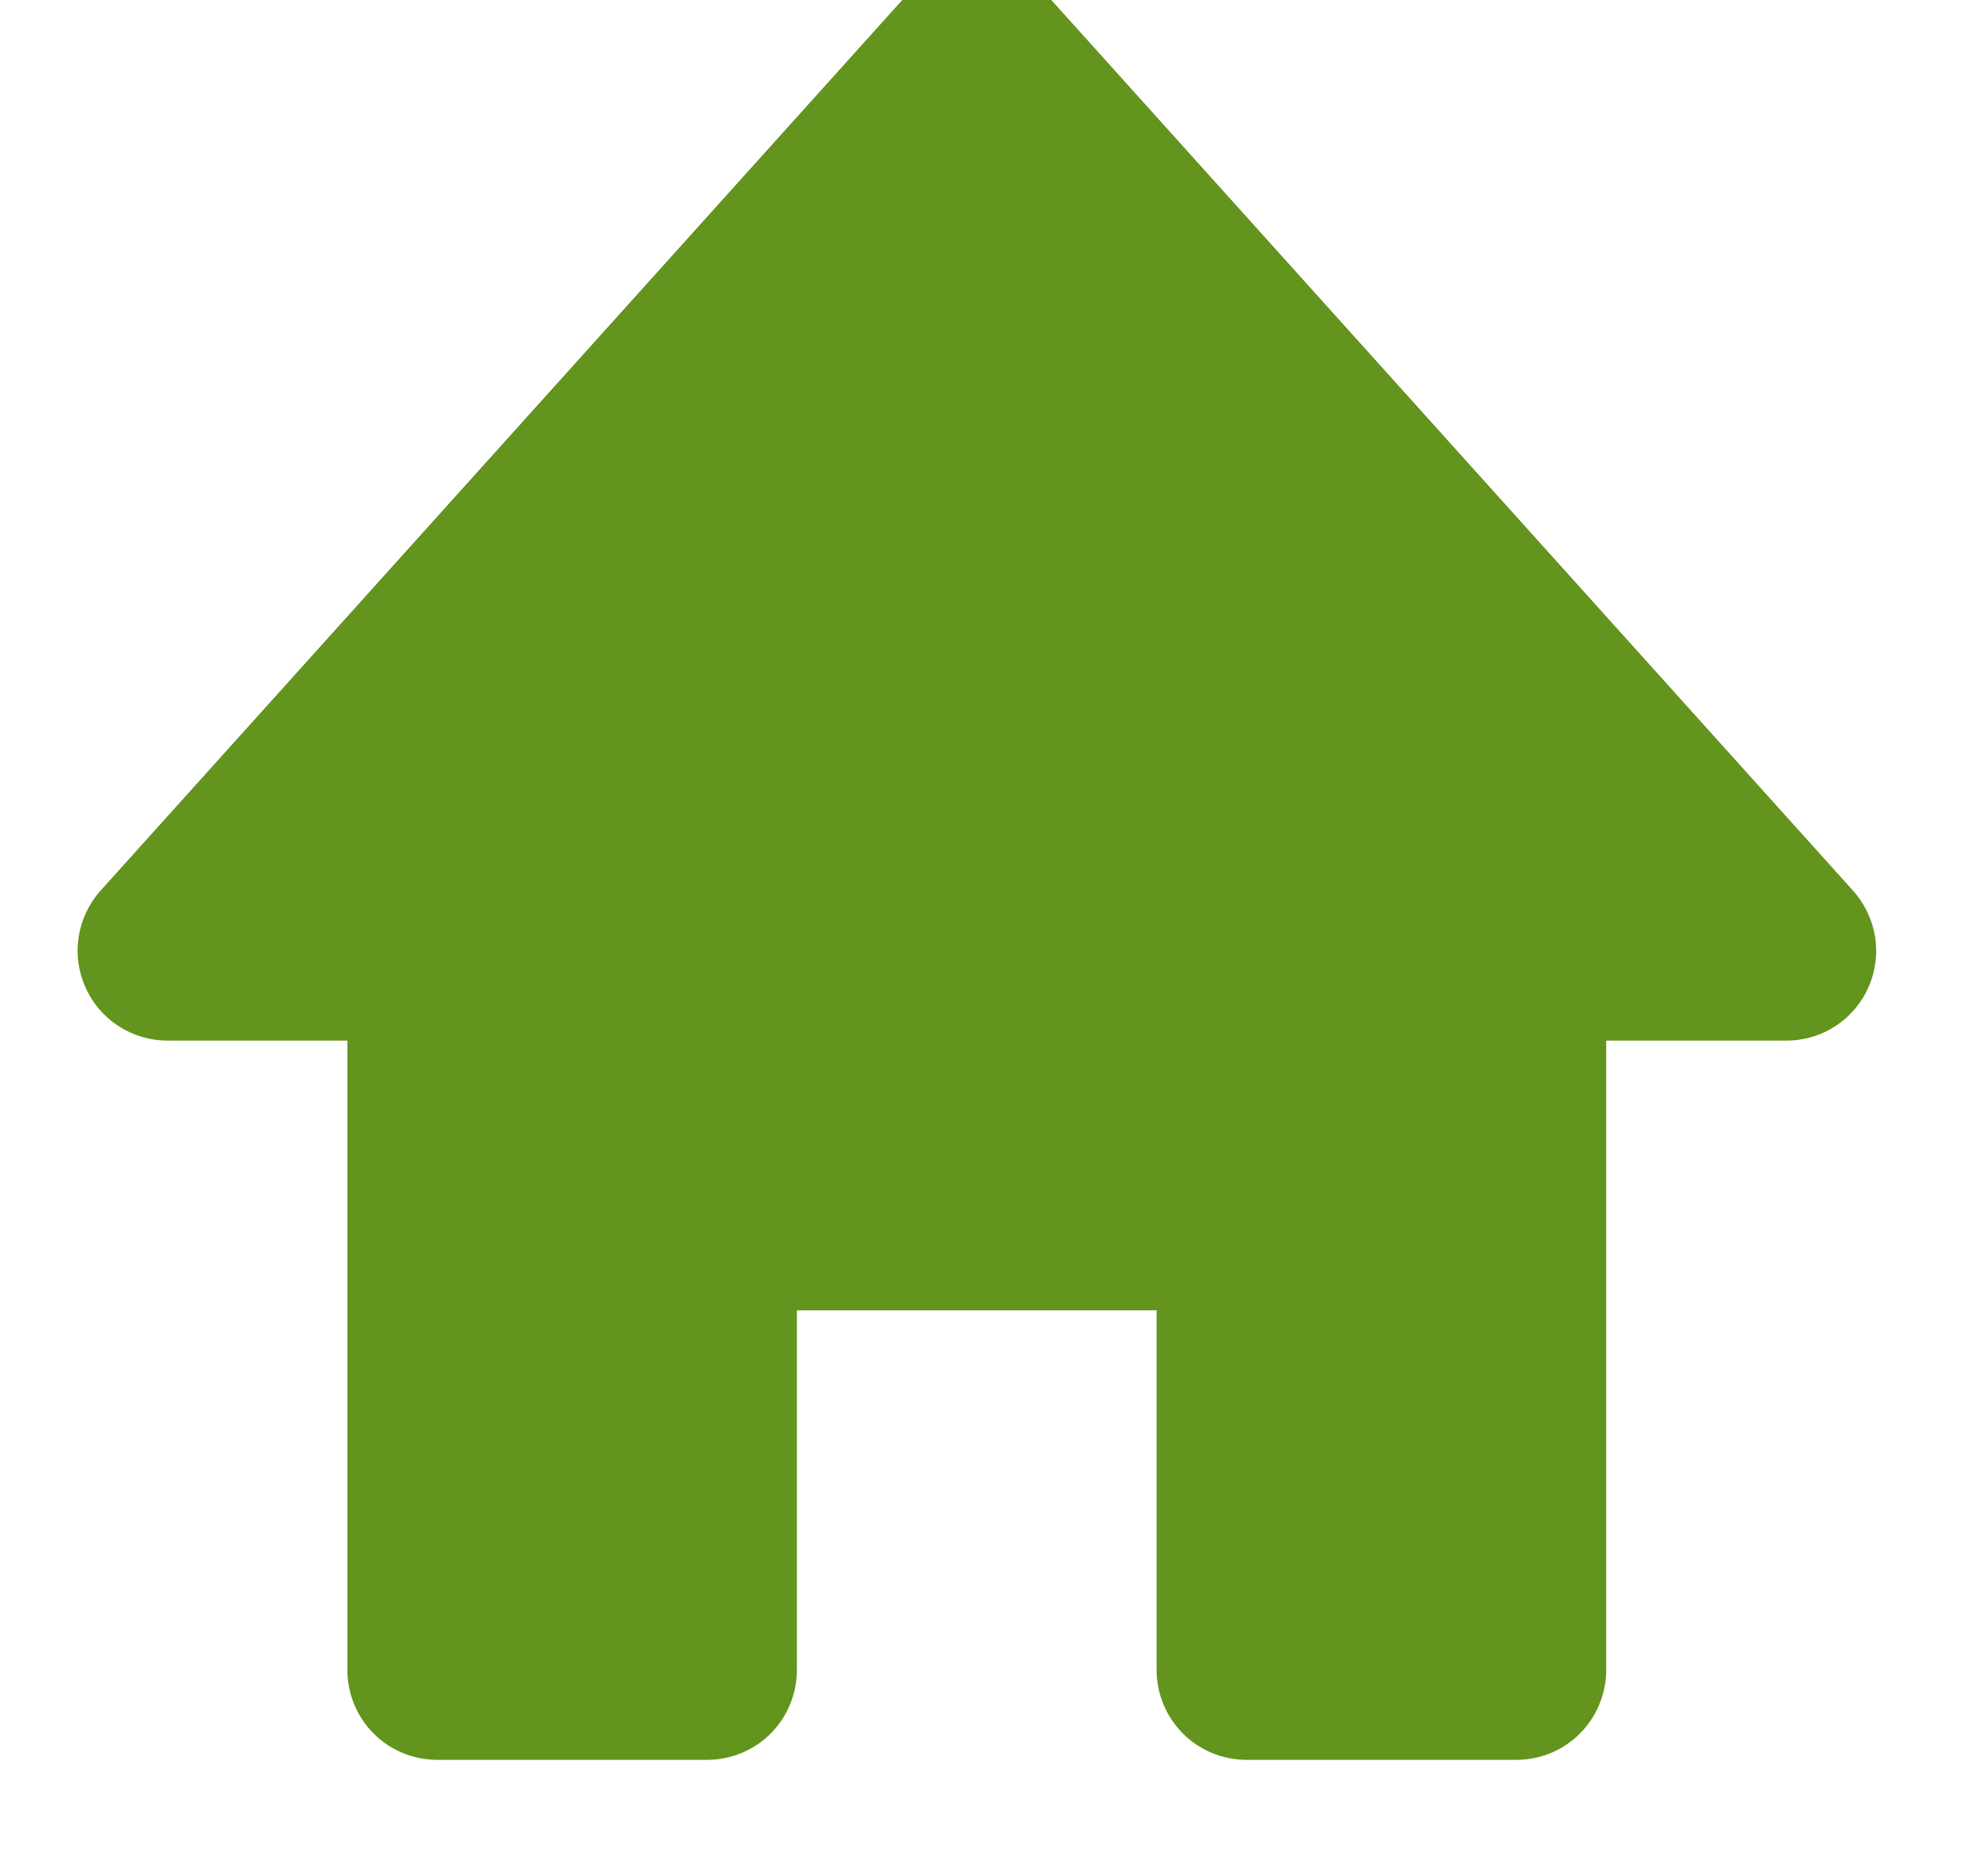 <svg width="21" height="20" viewBox="0 0 21 20" fill="none" xmlns="http://www.w3.org/2000/svg">
<g clip-path="url(#clip0_1723_10988)">
<path d="M19.752 9.494L11.125 -0.091C10.761 -0.495 10.064 -0.495 9.7 -0.091L1.073 9.494C0.949 9.632 0.868 9.803 0.839 9.986C0.81 10.169 0.835 10.357 0.911 10.526C1.064 10.872 1.407 11.094 1.786 11.094H3.703V17.804C3.703 18.058 3.804 18.302 3.983 18.482C4.163 18.662 4.407 18.762 4.661 18.762H7.537C7.791 18.762 8.035 18.662 8.215 18.482C8.394 18.302 8.495 18.058 8.495 17.804V13.97H12.329V17.804C12.329 18.058 12.431 18.302 12.61 18.482C12.79 18.662 13.034 18.762 13.288 18.762H16.164C16.418 18.762 16.662 18.662 16.841 18.482C17.021 18.302 17.122 18.058 17.122 17.804V11.094H19.039C19.225 11.095 19.407 11.042 19.563 10.941C19.719 10.84 19.842 10.696 19.917 10.527C19.993 10.357 20.017 10.169 19.988 9.986C19.958 9.803 19.876 9.632 19.752 9.494Z" fill="url(#paint0_linear_1723_10988)"/>
</g>
<defs>
<linearGradient id="paint0_linear_1723_10988" x1="17.916" y1="18.068" x2="-0.546" y2="-1.798" gradientUnits="userSpaceOnUse">
<stop stop-color="#63941E"/>
<stop offset="1" stop-color="#63941E"/>
</linearGradient>
<clipPath id="clip0_1723_10988">
<rect width="19.668" height="19.668" fill="white" transform="translate(0.58)"/>
</clipPath>
</defs>
</svg>
